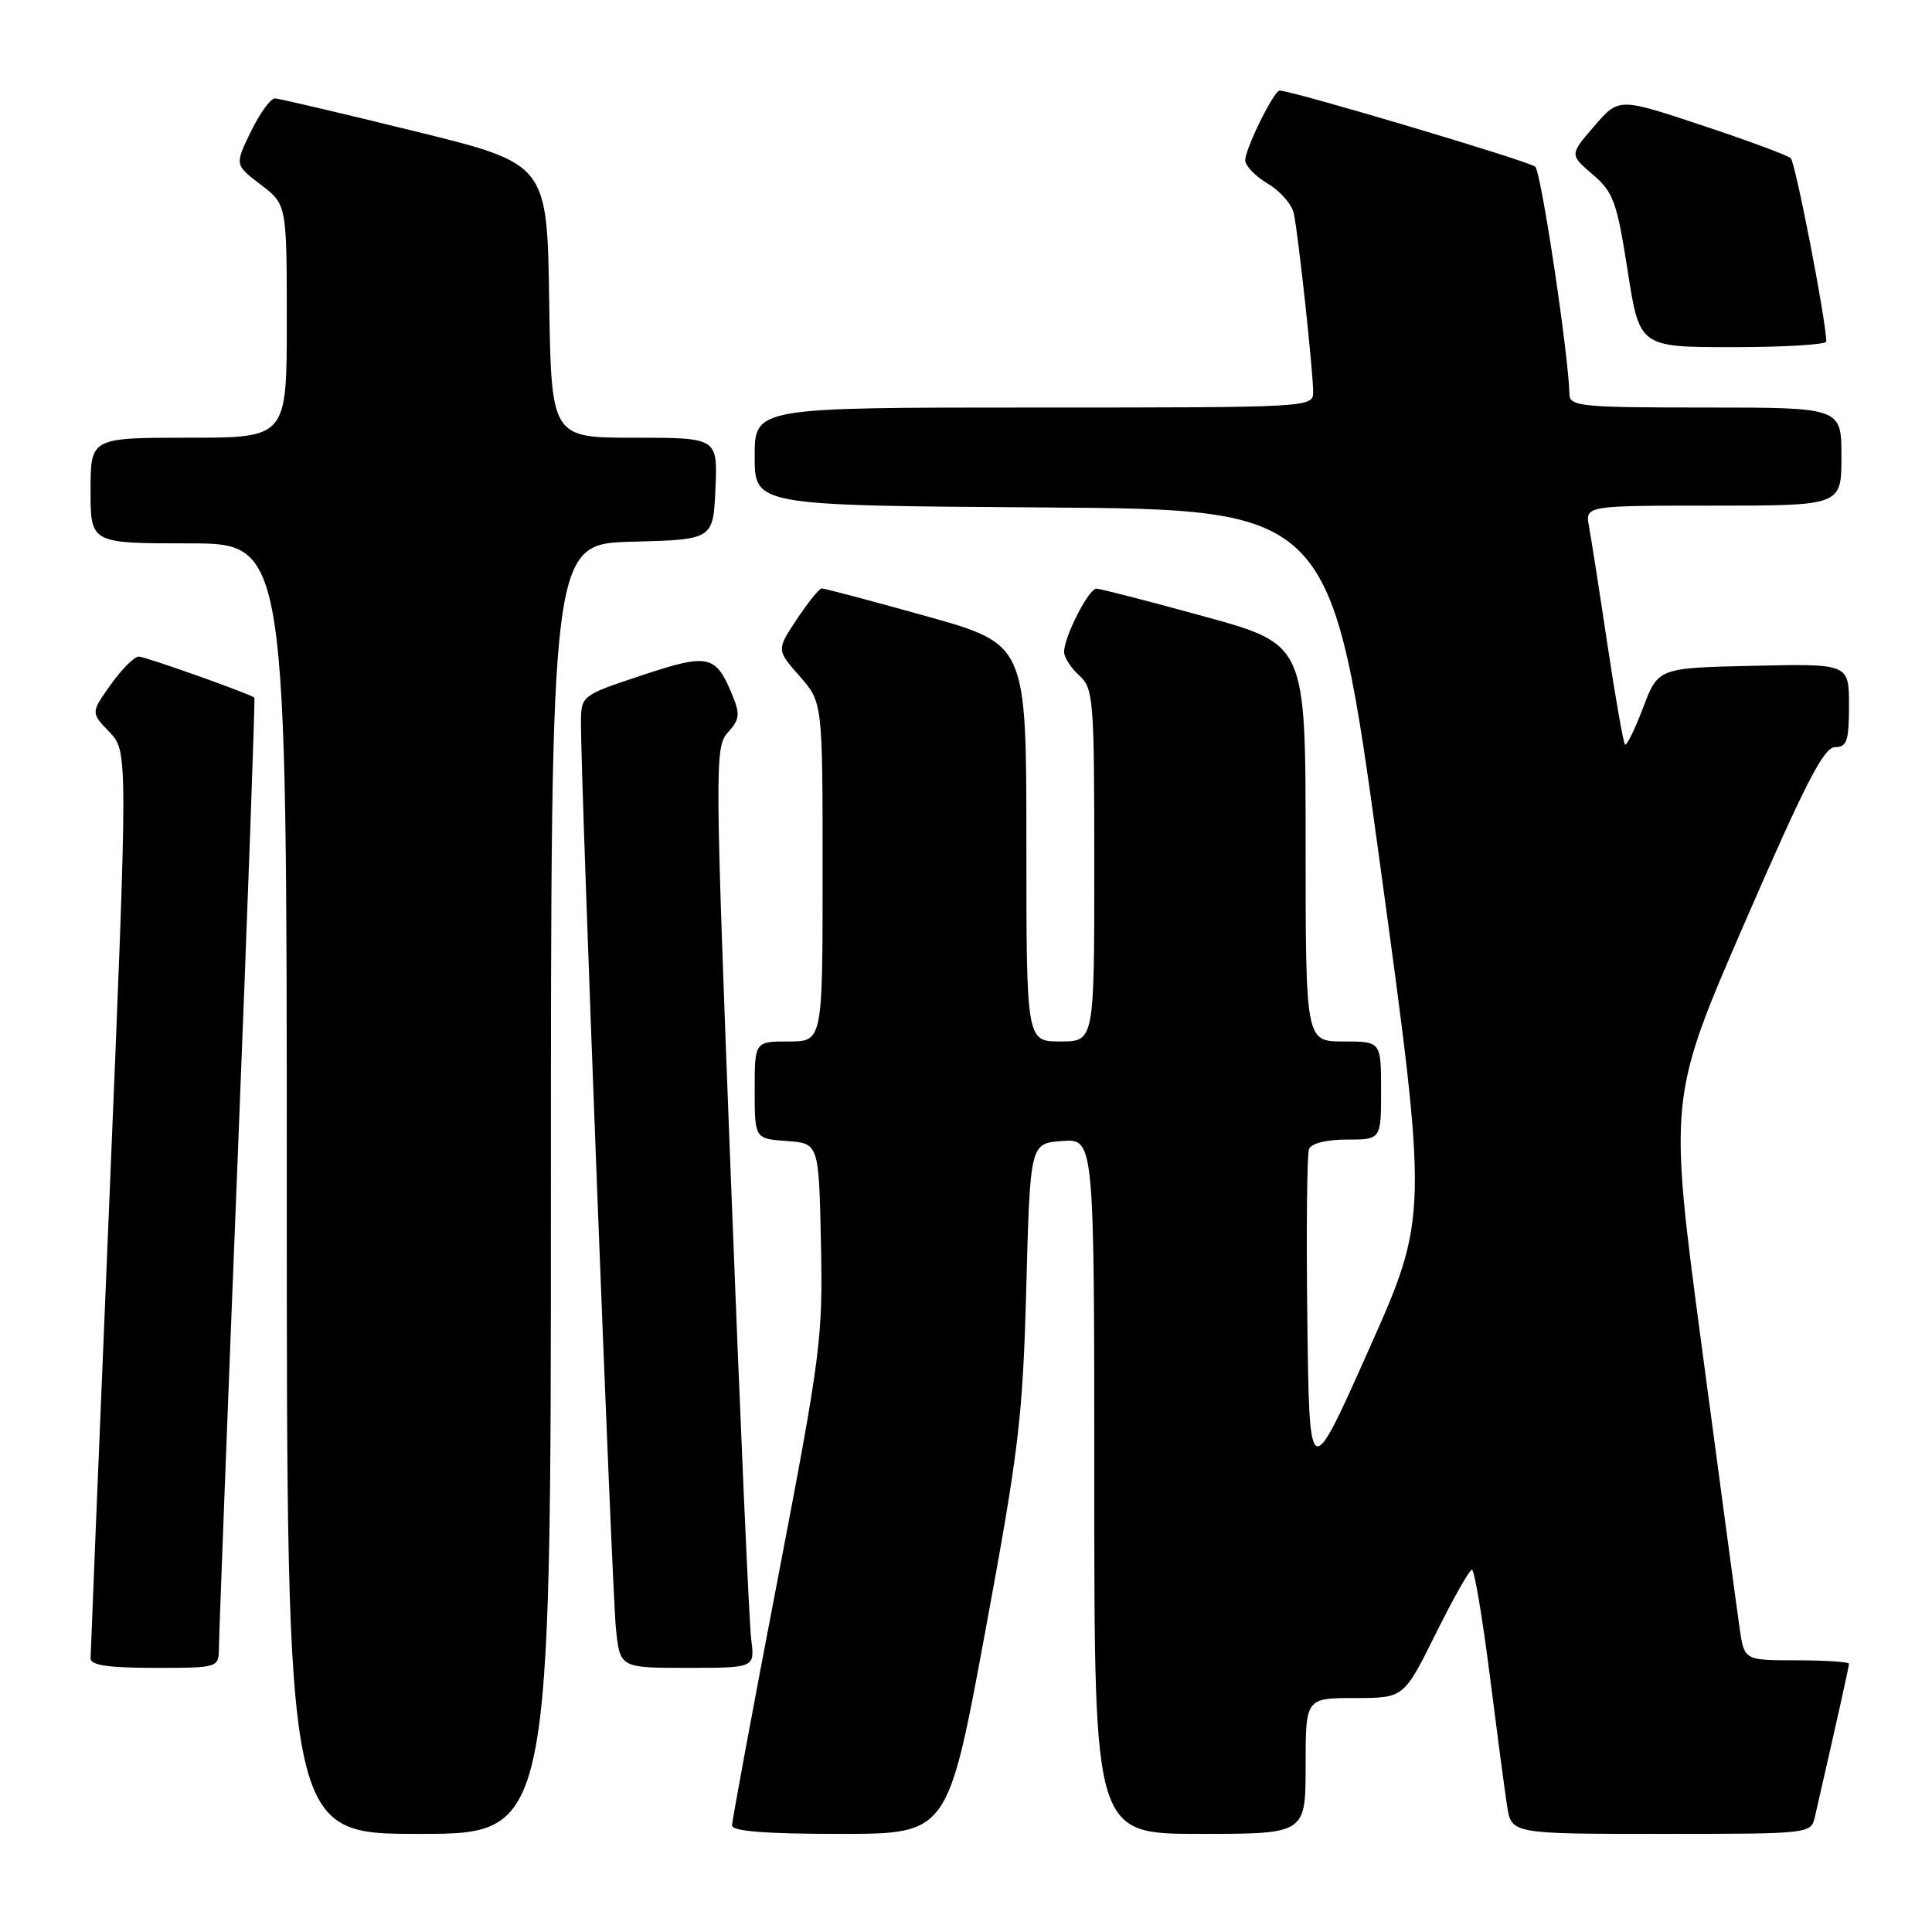<?xml version="1.0" encoding="UTF-8" standalone="no"?>
<!DOCTYPE svg PUBLIC "-//W3C//DTD SVG 1.1//EN" "http://www.w3.org/Graphics/SVG/1.1/DTD/svg11.dtd" >
<svg xmlns="http://www.w3.org/2000/svg" xmlns:xlink="http://www.w3.org/1999/xlink" version="1.1" viewBox="0 0 256 256">
 <g >
 <path fill="currentColor"
d=" M 73.00 157.53 C 73.00 72.07 73.00 72.07 83.75 71.78 C 94.50 71.50 94.50 71.50 94.80 64.75 C 95.09 58.00 95.09 58.00 84.07 58.00 C 73.05 58.00 73.05 58.00 72.77 39.85 C 72.50 21.70 72.50 21.70 55.00 17.40 C 45.38 15.03 37.03 13.07 36.45 13.04 C 35.87 13.02 34.43 14.99 33.25 17.42 C 31.10 21.84 31.10 21.84 34.55 24.47 C 38.00 27.10 38.00 27.10 38.00 42.55 C 38.00 58.00 38.00 58.00 25.00 58.00 C 12.00 58.00 12.00 58.00 12.00 65.00 C 12.00 72.00 12.00 72.00 25.00 72.00 C 38.00 72.00 38.00 72.00 38.00 157.50 C 38.00 243.00 38.00 243.00 55.50 243.00 C 73.00 243.00 73.00 243.00 73.00 157.53 Z  M 130.54 216.25 C 135.04 191.92 135.53 187.78 135.99 170.50 C 136.50 151.50 136.50 151.50 140.75 151.19 C 145.00 150.89 145.00 150.89 145.00 196.94 C 145.00 243.00 145.00 243.00 159.00 243.00 C 173.00 243.00 173.00 243.00 173.00 234.00 C 173.00 225.00 173.00 225.00 179.51 225.00 C 186.01 225.00 186.01 225.00 190.23 216.50 C 192.55 211.82 194.71 208.00 195.04 208.00 C 195.36 208.00 196.41 214.19 197.37 221.75 C 198.33 229.31 199.37 237.19 199.69 239.25 C 200.26 243.00 200.26 243.00 220.11 243.00 C 239.88 243.00 239.96 242.99 240.48 240.75 C 243.28 228.54 245.00 220.84 245.00 220.46 C 245.00 220.21 241.88 220.00 238.06 220.00 C 231.12 220.00 231.12 220.00 230.51 215.75 C 230.17 213.41 227.92 196.65 225.50 178.50 C 221.10 145.50 221.10 145.50 231.19 122.25 C 239.17 103.87 241.67 99.00 243.14 99.00 C 244.73 99.00 245.00 98.19 245.00 93.47 C 245.00 87.94 245.00 87.94 232.36 88.22 C 219.72 88.50 219.72 88.50 217.72 93.77 C 216.62 96.67 215.54 98.87 215.32 98.65 C 215.10 98.43 214.05 92.46 212.99 85.38 C 211.93 78.29 210.83 71.26 210.55 69.75 C 210.05 67.00 210.05 67.00 227.02 67.00 C 244.00 67.00 244.00 67.00 244.00 60.50 C 244.00 54.00 244.00 54.00 226.00 54.00 C 209.54 54.00 208.00 53.85 207.96 52.25 C 207.84 46.95 204.22 22.83 203.43 22.09 C 202.66 21.37 171.20 12.00 169.56 12.00 C 168.80 12.00 165.00 19.70 165.00 21.24 C 165.00 21.97 166.35 23.36 167.99 24.34 C 169.64 25.31 171.19 27.09 171.44 28.30 C 172.05 31.20 174.00 49.26 174.00 51.92 C 174.00 53.99 173.81 54.00 137.00 54.00 C 100.00 54.00 100.00 54.00 100.00 60.49 C 100.00 66.98 100.00 66.98 138.22 67.24 C 176.44 67.50 176.44 67.50 182.84 114.34 C 189.25 161.17 189.25 161.17 181.37 178.84 C 173.50 196.50 173.50 196.50 173.23 175.02 C 173.08 163.21 173.18 152.98 173.45 152.27 C 173.74 151.50 175.72 151.00 178.47 151.00 C 183.00 151.00 183.00 151.00 183.00 144.50 C 183.00 138.00 183.00 138.00 178.00 138.00 C 173.00 138.00 173.00 138.00 173.00 111.69 C 173.00 85.38 173.00 85.38 159.59 81.69 C 152.22 79.66 145.78 78.00 145.28 78.00 C 144.25 78.00 141.00 84.37 141.00 86.38 C 141.00 87.10 141.90 88.50 143.00 89.50 C 144.89 91.21 145.00 92.58 145.00 114.65 C 145.00 138.00 145.00 138.00 140.50 138.00 C 136.00 138.00 136.00 138.00 136.00 111.68 C 136.00 85.36 136.00 85.36 122.75 81.65 C 115.46 79.61 109.22 77.96 108.88 77.97 C 108.54 77.99 107.06 79.83 105.58 82.06 C 102.89 86.12 102.89 86.12 105.95 89.59 C 109.00 93.07 109.00 93.07 109.00 115.53 C 109.00 138.00 109.00 138.00 104.50 138.00 C 100.00 138.00 100.00 138.00 100.00 144.44 C 100.00 150.89 100.00 150.89 104.25 151.19 C 108.50 151.50 108.50 151.50 108.78 164.72 C 109.04 177.32 108.78 179.39 103.03 209.35 C 99.71 226.63 97.00 241.27 97.00 241.88 C 97.00 242.65 101.44 243.00 111.29 243.00 C 125.59 243.00 125.59 243.00 130.54 216.25 Z  M 29.01 218.25 C 29.02 216.74 30.12 187.84 31.47 154.04 C 32.82 120.24 33.82 92.52 33.71 92.44 C 32.84 91.83 19.23 87.00 18.39 87.00 C 17.80 87.00 16.13 88.67 14.68 90.71 C 12.03 94.43 12.03 94.43 14.50 97.00 C 16.96 99.57 16.96 99.57 14.49 159.04 C 13.12 191.74 12.01 219.06 12.00 219.75 C 12.00 220.65 14.36 221.00 20.50 221.00 C 29.00 221.00 29.00 221.00 29.01 218.25 Z  M 99.54 217.25 C 99.27 215.19 98.06 187.75 96.85 156.27 C 94.72 101.05 94.71 98.98 96.45 97.05 C 98.02 95.32 98.09 94.64 97.02 92.06 C 94.83 86.75 93.87 86.55 85.03 89.49 C 77.00 92.16 77.00 92.16 76.98 95.83 C 76.95 103.35 81.09 210.70 81.61 215.75 C 82.14 221.00 82.14 221.00 91.08 221.00 C 100.02 221.00 100.02 221.00 99.54 217.25 Z  M 241.99 45.25 C 241.97 42.46 237.90 21.52 237.28 20.96 C 236.85 20.57 231.55 18.61 225.50 16.60 C 214.50 12.94 214.50 12.94 211.24 16.72 C 207.98 20.50 207.98 20.50 211.03 23.11 C 213.79 25.46 214.24 26.72 215.67 35.86 C 217.25 46.00 217.25 46.00 229.63 46.00 C 236.43 46.00 242.00 45.66 241.99 45.25 Z "/>
</g>
</svg>